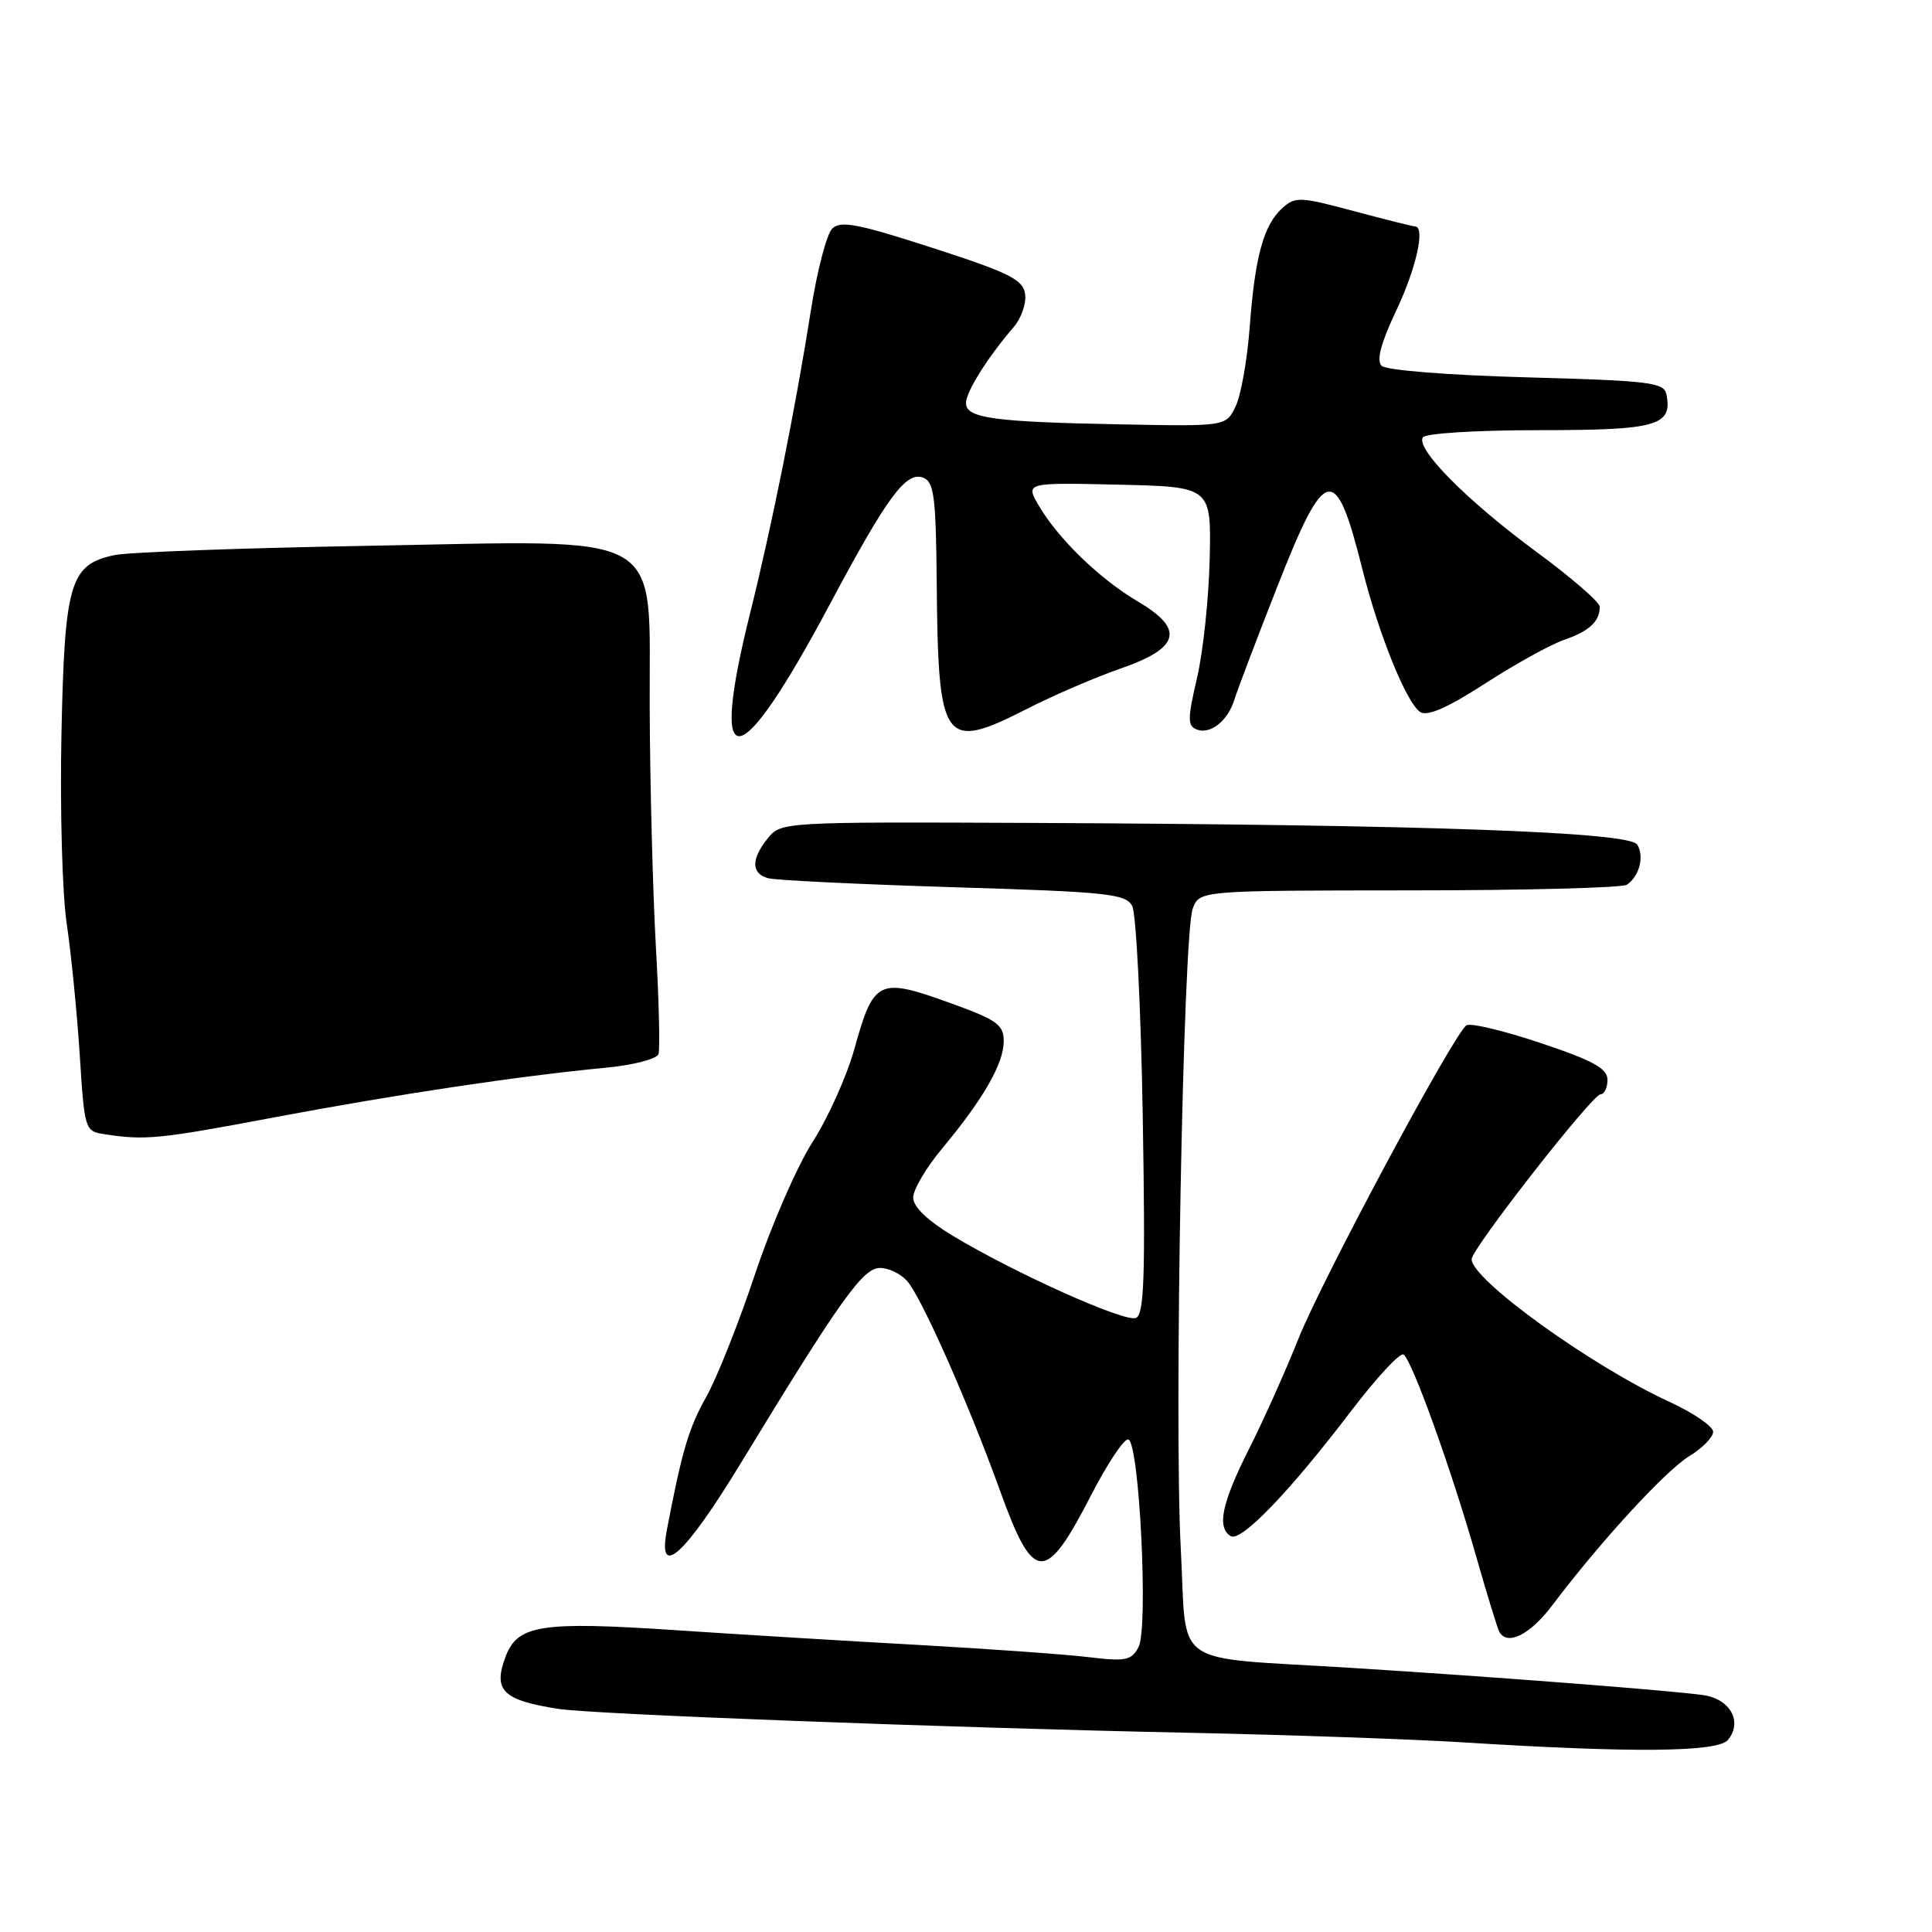 <?xml version="1.0" encoding="UTF-8" standalone="no"?>
<!DOCTYPE svg PUBLIC "-//W3C//DTD SVG 1.1//EN" "http://www.w3.org/Graphics/SVG/1.1/DTD/svg11.dtd" >
<svg xmlns="http://www.w3.org/2000/svg" xmlns:xlink="http://www.w3.org/1999/xlink" version="1.1" viewBox="0 0 256 256">
 <g >
 <path fill="currentColor"
d=" M 228.96 230.55 C 230.94 228.16 229.27 225.12 225.69 224.61 C 221.40 224.00 198.04 222.19 179.00 221.00 C 154.73 219.48 157.33 221.30 156.46 205.22 C 155.56 188.56 156.76 123.75 158.04 120.40 C 158.95 118.00 158.95 118.00 186.73 117.98 C 202.00 117.98 214.98 117.64 215.57 117.23 C 217.23 116.10 217.91 113.47 216.94 111.91 C 215.91 110.24 189.03 109.28 136.50 109.04 C 103.80 108.90 103.49 108.92 101.75 111.06 C 99.52 113.81 99.52 115.73 101.75 116.36 C 102.71 116.64 113.75 117.17 126.28 117.56 C 146.75 118.18 149.16 118.43 150.02 120.04 C 150.55 121.03 151.18 133.60 151.42 147.98 C 151.78 169.40 151.61 174.21 150.50 174.64 C 148.99 175.22 134.39 168.66 126.25 163.75 C 122.87 161.71 121.00 159.90 121.00 158.68 C 121.00 157.63 122.74 154.69 124.87 152.14 C 130.27 145.67 132.99 140.93 133.00 137.99 C 133.00 135.80 132.14 135.17 126.25 133.03 C 116.37 129.44 115.79 129.70 113.19 139.06 C 112.20 142.60 109.72 148.12 107.67 151.32 C 105.62 154.52 102.19 162.39 100.05 168.82 C 97.91 175.24 95.00 182.57 93.58 185.10 C 91.25 189.25 90.36 192.26 88.36 202.75 C 87.09 209.38 90.71 206.11 98.14 193.91 C 111.36 172.19 114.33 168.02 116.60 168.01 C 117.75 168.00 119.37 168.79 120.21 169.75 C 122.15 171.99 128.31 185.90 132.50 197.50 C 136.96 209.87 138.51 209.94 144.64 198.00 C 146.77 193.88 148.95 190.61 149.50 190.73 C 150.97 191.08 152.19 215.77 150.86 218.25 C 149.92 220.03 149.16 220.17 144.15 219.57 C 141.04 219.20 131.07 218.49 122.00 217.98 C 112.92 217.48 98.26 216.59 89.41 216.00 C 71.72 214.82 68.59 215.31 67.01 219.47 C 65.29 223.99 66.59 225.28 74.00 226.44 C 78.55 227.15 125.76 228.94 157.00 229.59 C 170.47 229.87 187.12 230.45 194.00 230.88 C 216.31 232.28 227.61 232.18 228.96 230.55 Z  M 205.68 212.72 C 212.00 204.33 220.70 194.86 223.82 192.96 C 225.57 191.90 227.00 190.44 227.00 189.72 C 227.00 189.00 224.41 187.23 221.25 185.77 C 210.88 181.01 195.00 169.56 195.00 166.85 C 195.00 165.47 211.00 145.00 212.08 145.00 C 212.58 145.00 213.00 144.14 213.00 143.09 C 213.00 141.58 211.16 140.56 204.13 138.20 C 199.25 136.57 194.83 135.51 194.31 135.86 C 192.62 137.01 175.10 169.68 172.02 177.46 C 170.36 181.63 167.43 188.17 165.50 192.00 C 161.89 199.17 161.21 202.39 163.07 203.54 C 164.42 204.38 170.84 197.71 178.91 187.12 C 182.33 182.63 185.50 179.19 185.97 179.48 C 187.08 180.17 192.30 194.66 195.61 206.27 C 197.06 211.34 198.44 215.84 198.68 216.25 C 199.76 218.11 202.76 216.59 205.68 212.72 Z  M 36.27 148.07 C 52.51 145.01 68.88 142.56 80.17 141.49 C 83.87 141.14 87.02 140.33 87.25 139.68 C 87.47 139.03 87.32 132.65 86.91 125.50 C 86.51 118.35 86.13 104.13 86.09 93.90 C 85.97 69.84 89.07 71.61 48.36 72.33 C 31.94 72.62 17.01 73.17 15.19 73.55 C 9.26 74.80 8.56 77.16 8.14 97.33 C 7.94 107.21 8.25 118.48 8.84 122.39 C 9.42 126.30 10.20 134.09 10.56 139.69 C 11.20 149.75 11.24 149.89 13.85 150.29 C 19.24 151.12 21.07 150.94 36.27 148.07 Z  M 109.93 80.12 C 117.59 65.76 120.05 62.42 122.34 63.30 C 123.76 63.85 124.02 65.84 124.12 77.22 C 124.31 98.65 124.98 99.58 136.16 93.89 C 139.65 92.11 145.20 89.72 148.50 88.58 C 156.35 85.86 157.00 83.37 150.80 79.72 C 145.77 76.76 140.26 71.44 137.67 67.04 C 135.85 63.94 135.85 63.94 148.17 64.22 C 160.50 64.50 160.50 64.50 160.29 74.03 C 160.17 79.28 159.42 86.39 158.61 89.84 C 157.34 95.30 157.34 96.19 158.59 96.67 C 160.39 97.36 162.72 95.49 163.58 92.66 C 163.94 91.47 166.49 84.76 169.24 77.75 C 175.62 61.52 176.97 61.23 180.50 75.34 C 182.67 84.02 186.39 93.22 188.20 94.35 C 189.15 94.95 191.84 93.77 196.80 90.56 C 200.78 87.99 205.48 85.39 207.26 84.78 C 210.56 83.65 211.96 82.36 211.98 80.41 C 211.99 79.80 208.21 76.53 203.58 73.12 C 194.44 66.39 187.58 59.49 188.53 57.96 C 188.86 57.42 195.55 57.00 203.94 57.00 C 219.54 57.00 221.61 56.42 220.82 52.30 C 220.51 50.67 218.78 50.45 202.29 50.00 C 191.81 49.71 183.66 49.06 183.07 48.47 C 182.36 47.76 182.97 45.46 185.02 41.13 C 187.68 35.50 188.90 30.00 187.48 30.00 C 187.20 30.00 183.54 29.08 179.35 27.96 C 172.25 26.06 171.62 26.03 169.91 27.58 C 167.43 29.82 166.29 33.99 165.59 43.36 C 165.27 47.68 164.43 52.40 163.72 53.86 C 162.44 56.50 162.44 56.50 148.47 56.23 C 131.62 55.91 128.00 55.41 128.00 53.41 C 128.00 51.92 130.84 47.39 134.31 43.35 C 135.33 42.16 136.02 40.19 135.83 38.95 C 135.55 37.04 133.74 36.14 123.55 32.84 C 113.62 29.63 111.37 29.20 110.27 30.30 C 109.54 31.03 108.27 35.87 107.46 41.06 C 105.40 54.13 102.27 69.70 99.41 81.18 C 93.88 103.37 97.75 102.98 109.93 80.12 Z "/>
</g>
</svg>